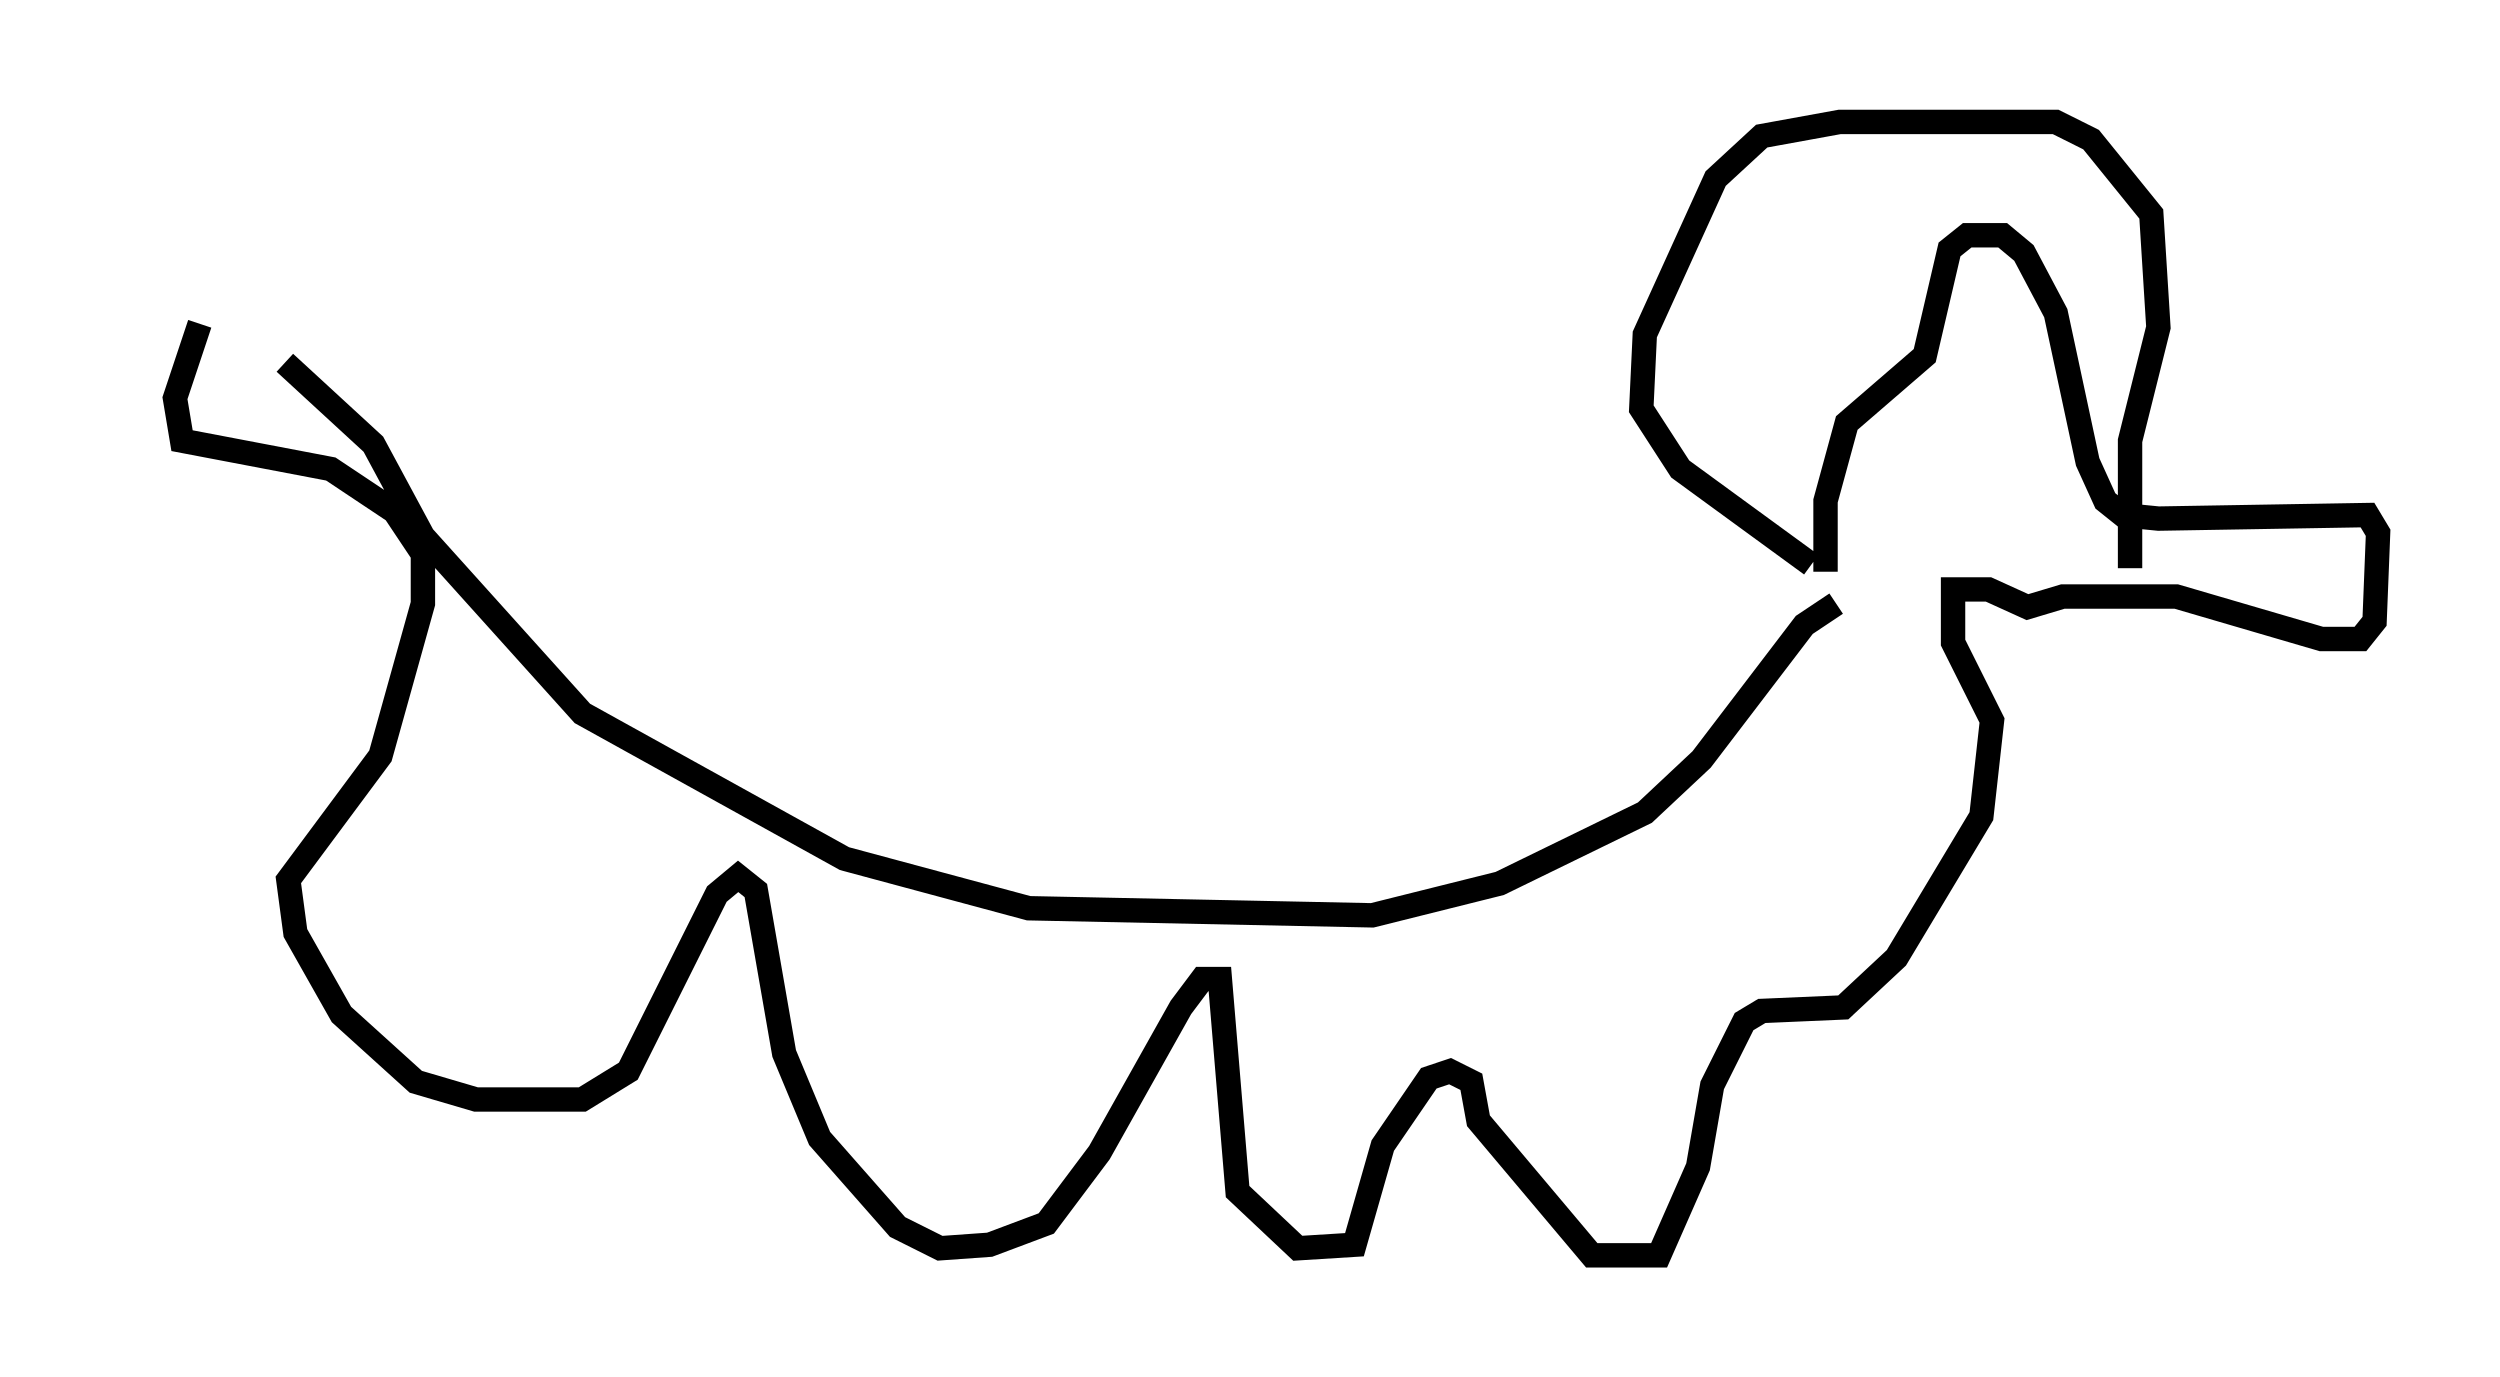 <?xml version="1.0" encoding="utf-8" ?>
<svg baseProfile="full" height="56.48" version="1.1" width="102.525" xmlns="http://www.w3.org/2000/svg" xmlns:ev="http://www.w3.org/2001/xml-events" xmlns:xlink="http://www.w3.org/1999/xlink"><defs /><rect fill="white" height="56.48" width="102.525" x="0" y="0" /><path d="M5, 14.732 m6.682, 0.145 l3.631, 3.341 2.034, 3.777 l6.536, 7.263 10.749, 5.955 l7.553, 2.034 14.089, 0.291 l5.229, -1.307 5.955, -2.905 l2.324, -2.179 4.212, -5.52 l1.307, -0.872 m-0.436, -1.307 l0.0, -2.905 0.872, -3.196 l3.196, -2.76 1.017, -4.358 l0.726, -0.581 1.453, 0.0 l0.872, 0.726 1.307, 2.469 l1.307, 6.101 0.726, 1.598 l0.726, 0.581 1.453, 0.145 l8.57, -0.145 0.436, 0.726 l-0.145, 3.631 -0.581, 0.726 l-1.598, 0.0 -5.955, -1.743 l-4.648, 0.0 -1.453, 0.436 l-1.598, -0.726 -1.453, 0.0 l0.0, 2.179 1.598, 3.196 l-0.436, 3.922 -3.486, 5.81 l-2.179, 2.034 -3.341, 0.145 l-0.726, 0.436 -1.307, 2.615 l-0.581, 3.341 -1.598, 3.631 l-2.76, 0.0 -4.648, -5.52 l-0.291, -1.598 -0.872, -0.436 l-0.872, 0.291 -1.888, 2.76 l-1.162, 4.067 -2.324, 0.145 l-2.469, -2.324 -0.726, -8.715 l-0.726, 0.0 -0.872, 1.162 l-3.341, 5.955 -2.179, 2.905 l-2.324, 0.872 -2.034, 0.145 l-1.743, -0.872 -3.196, -3.631 l-1.453, -3.486 -1.162, -6.682 l-0.726, -0.581 -0.872, 0.726 l-3.631, 7.263 -1.888, 1.162 l-4.358, 0.0 -2.469, -0.726 l-3.05, -2.76 -1.888, -3.341 l-0.291, -2.179 3.777, -5.084 l1.743, -6.246 0.0, -2.034 l-1.162, -1.743 -2.615, -1.743 l-6.101, -1.162 -0.291, -1.743 l1.017, -3.05 m66.089, 9.877 l-5.374, -3.922 -1.598, -2.469 l0.145, -3.05 2.905, -6.391 l1.888, -1.743 3.196, -0.581 l8.86, 0.0 1.453, 0.726 l2.469, 3.05 0.291, 4.648 l-1.162, 4.648 0.0, 5.229 m-6.536, -6.682 " fill="none" stroke="black" stroke-width="1" /></svg>